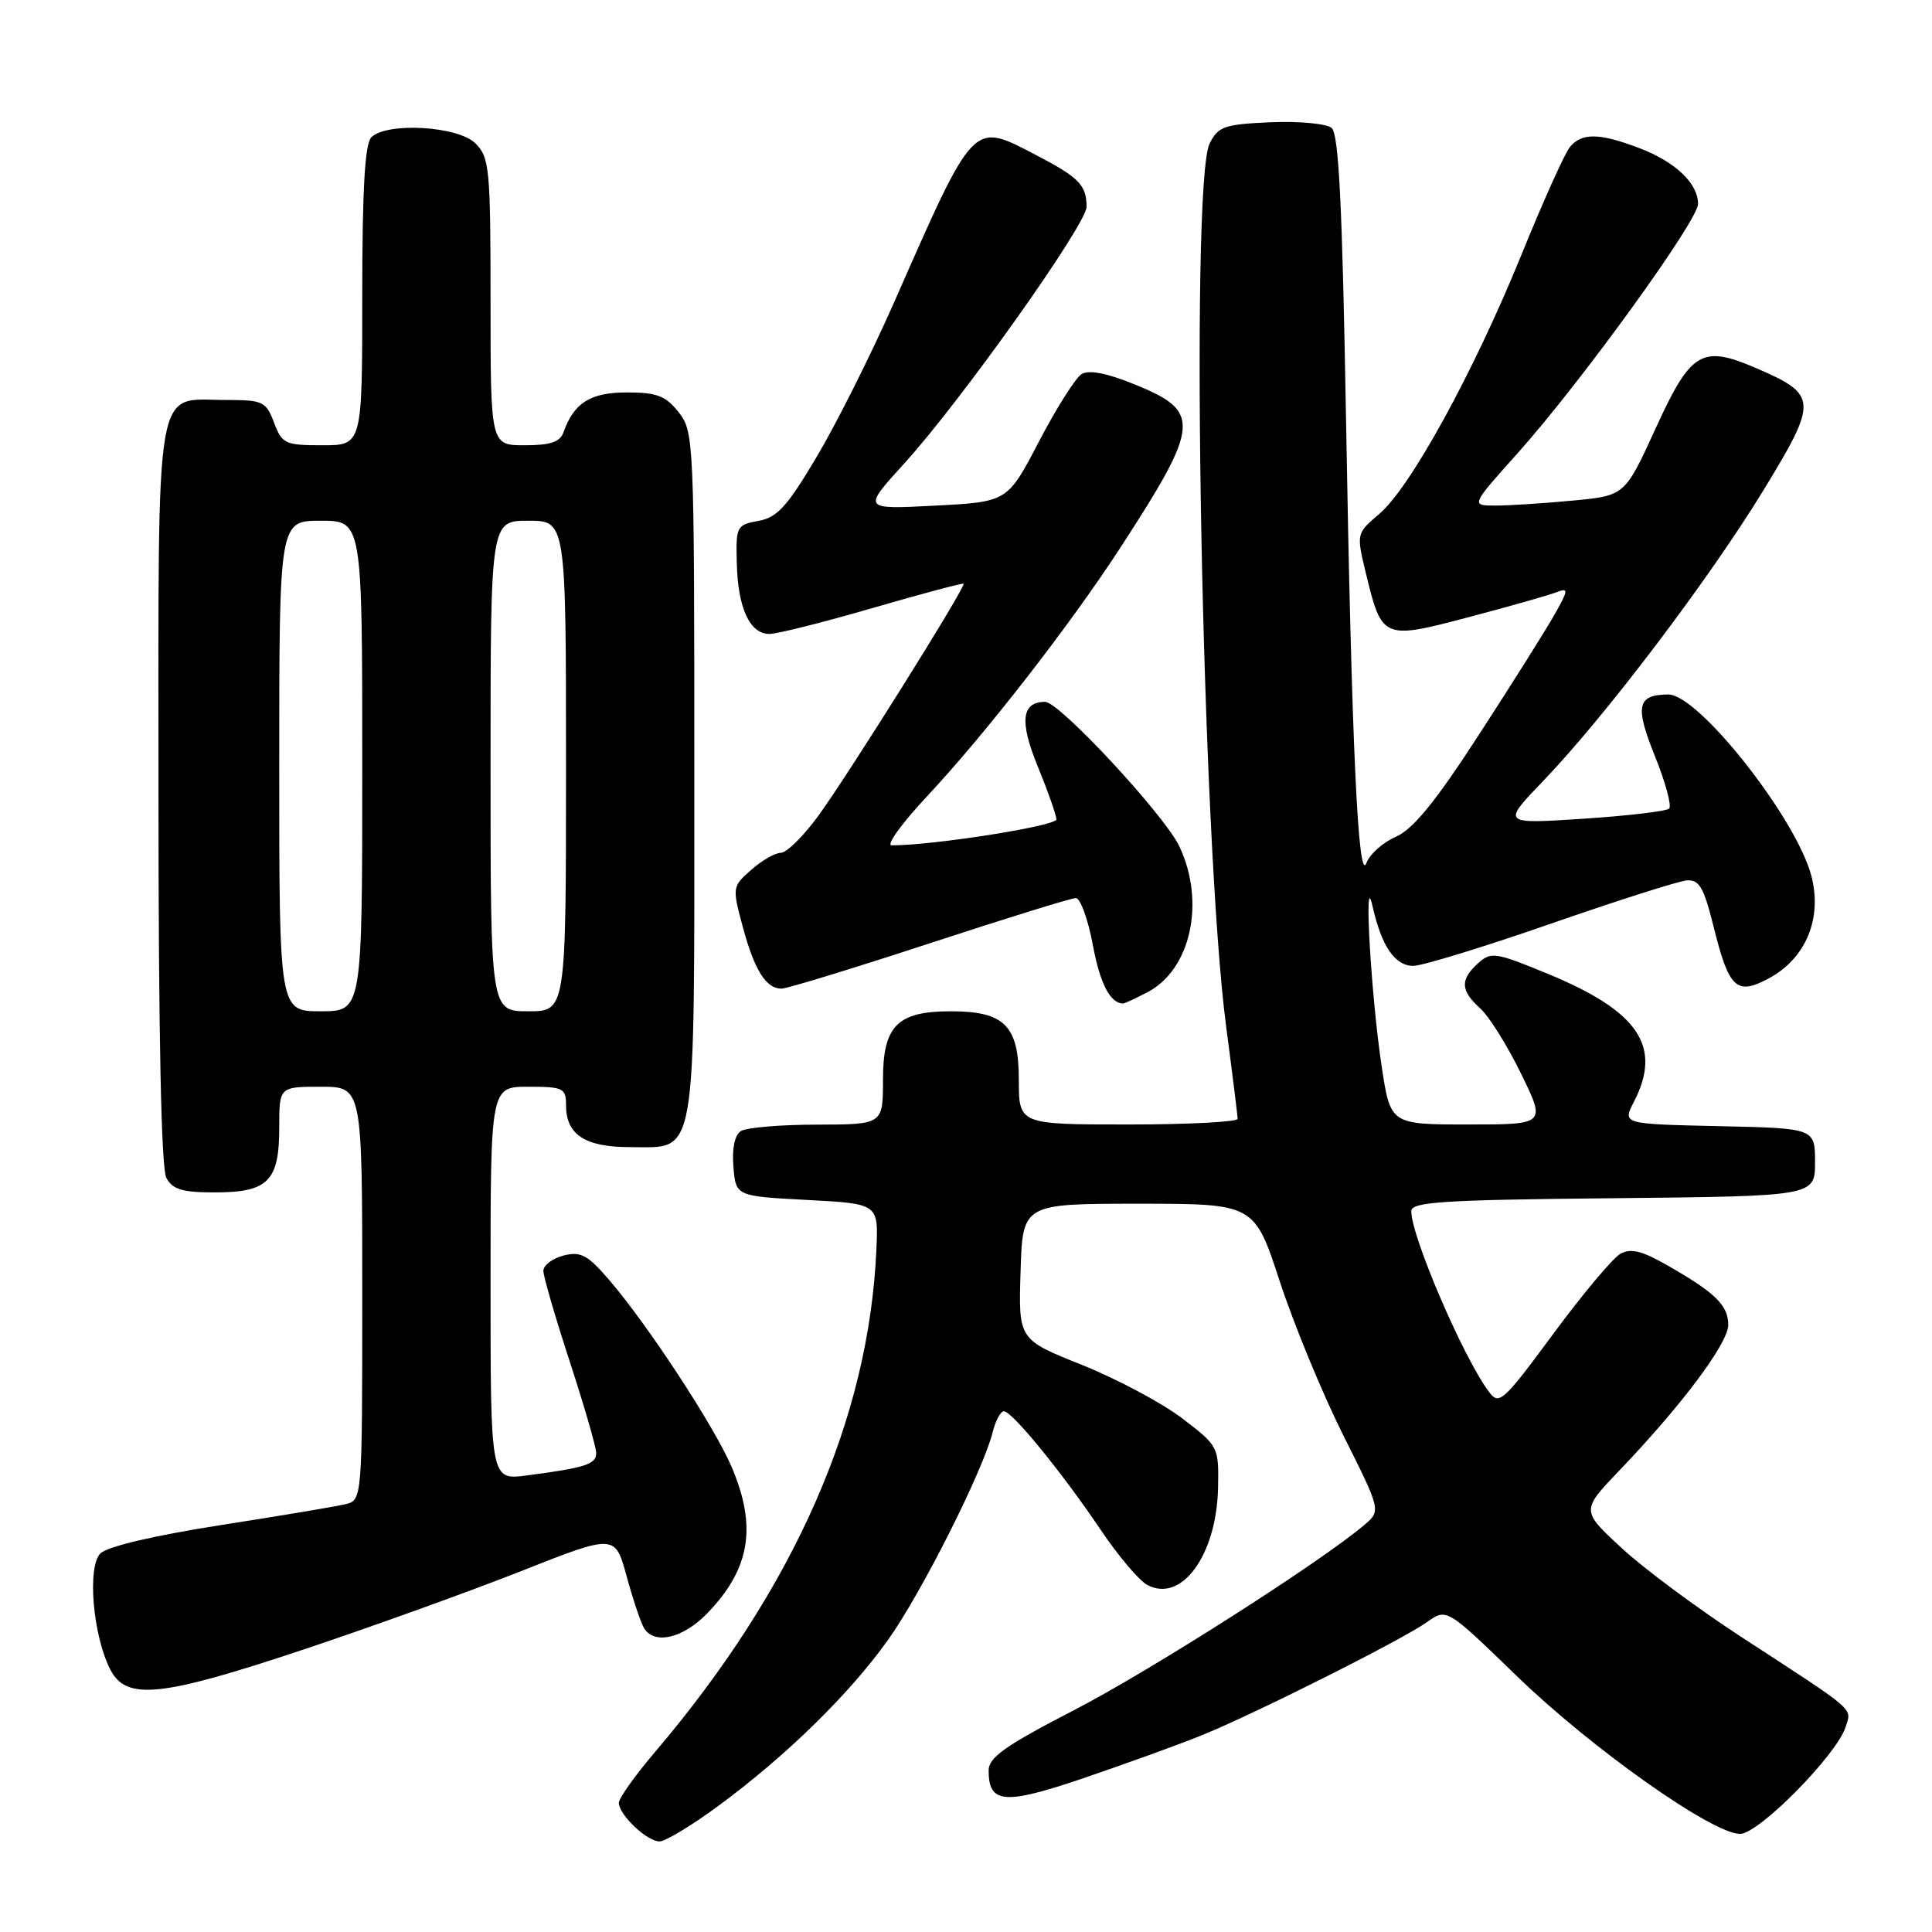 <?xml version="1.0" encoding="UTF-8" standalone="no"?>
<!DOCTYPE svg PUBLIC "-//W3C//DTD SVG 1.1//EN" "http://www.w3.org/Graphics/SVG/1.1/DTD/svg11.dtd" >
<svg xmlns="http://www.w3.org/2000/svg" xmlns:xlink="http://www.w3.org/1999/xlink" version="1.1" viewBox="0 0 256 256">
 <g >
 <path fill="currentColor"
d=" M 95.14 239.32 C 104.09 232.74 112.49 224.54 117.63 217.35 C 122.07 211.15 130.28 194.84 131.54 189.75 C 131.91 188.24 132.58 187.00 133.02 187.00 C 134.11 187.00 140.77 195.17 145.86 202.73 C 148.16 206.15 150.93 209.43 152.02 210.01 C 156.58 212.45 161.23 206.03 161.40 197.08 C 161.50 191.70 161.44 191.59 156.62 187.92 C 153.94 185.88 147.96 182.70 143.35 180.85 C 134.95 177.50 134.95 177.50 135.23 168.50 C 135.50 159.50 135.50 159.50 150.85 159.50 C 166.21 159.50 166.21 159.50 169.58 169.80 C 171.43 175.46 175.21 184.62 177.97 190.14 C 183.00 200.18 183.00 200.18 180.75 202.09 C 174.95 207.01 152.36 221.42 142.25 226.64 C 133.20 231.31 131.00 232.87 131.00 234.60 C 131.00 239.02 133.07 239.18 143.59 235.61 C 149.04 233.75 155.96 231.25 158.98 230.04 C 165.95 227.25 185.69 217.34 189.10 214.93 C 191.69 213.08 191.69 213.08 200.98 222.08 C 210.87 231.67 226.90 243.00 230.57 243.00 C 233.05 243.00 243.38 232.53 244.56 228.82 C 245.37 226.27 246.11 226.91 230.86 216.99 C 225.00 213.18 217.80 207.84 214.86 205.11 C 209.50 200.15 209.50 200.15 214.60 194.82 C 222.86 186.19 229.00 177.98 229.00 175.56 C 229.00 172.97 227.32 171.32 221.00 167.70 C 217.56 165.73 216.08 165.36 214.70 166.14 C 213.71 166.70 209.71 171.47 205.81 176.75 C 199.15 185.77 198.64 186.23 197.29 184.42 C 193.91 179.92 187.00 163.84 187.00 160.49 C 187.00 159.26 191.08 158.99 213.75 158.77 C 240.50 158.50 240.50 158.50 240.50 154.00 C 240.50 149.50 240.50 149.50 227.74 149.22 C 214.98 148.94 214.98 148.94 216.49 146.02 C 220.29 138.67 217.16 134.01 205.08 129.03 C 198.14 126.17 197.56 126.08 195.84 127.65 C 193.45 129.81 193.52 131.26 196.12 133.60 C 197.29 134.64 199.73 138.54 201.54 142.25 C 204.84 149.00 204.84 149.00 194.54 149.00 C 184.24 149.00 184.24 149.00 183.07 141.25 C 181.67 131.96 180.68 114.78 181.85 120.00 C 183.06 125.40 184.83 128.00 187.29 127.98 C 188.50 127.97 196.70 125.45 205.50 122.39 C 214.30 119.33 222.40 116.75 223.50 116.66 C 225.16 116.53 225.76 117.57 227.05 122.75 C 229.10 131.02 230.09 131.95 234.41 129.62 C 239.32 126.97 241.51 121.62 239.99 115.97 C 237.92 108.29 225.03 91.98 221.05 92.02 C 216.93 92.06 216.61 93.54 219.27 100.15 C 220.68 103.64 221.53 106.79 221.17 107.14 C 220.80 107.50 215.66 108.10 209.74 108.49 C 198.99 109.19 198.99 109.19 204.52 103.44 C 212.70 94.92 226.47 76.74 233.66 64.97 C 240.91 53.10 240.86 52.31 232.77 48.81 C 225.49 45.66 224.06 46.51 219.36 56.81 C 215.30 65.68 215.30 65.68 208.40 66.33 C 204.61 66.69 200.01 66.99 198.19 66.99 C 194.87 67.00 194.87 67.00 201.06 60.09 C 209.45 50.72 225.00 29.23 225.00 27.02 C 225.00 24.30 221.99 21.44 217.23 19.63 C 211.94 17.61 209.60 17.57 208.02 19.48 C 207.35 20.29 204.46 26.70 201.61 33.73 C 195.29 49.27 186.90 64.59 182.77 68.09 C 179.74 70.66 179.73 70.71 180.94 75.76 C 183.10 84.75 183.20 84.79 194.63 81.77 C 200.06 80.34 205.30 78.85 206.29 78.46 C 207.88 77.84 207.83 78.19 205.87 81.63 C 204.65 83.76 200.16 90.90 195.87 97.50 C 190.20 106.25 187.24 109.87 184.97 110.87 C 183.25 111.62 181.50 113.18 181.07 114.33 C 179.96 117.34 179.10 98.78 178.35 55.25 C 177.86 27.12 177.40 17.74 176.44 16.95 C 175.75 16.38 172.12 16.04 168.37 16.20 C 162.24 16.47 161.42 16.75 160.29 19.00 C 157.63 24.28 159.26 111.73 162.48 136.09 C 163.31 142.36 163.99 147.84 163.99 148.25 C 164.00 148.66 157.47 149.00 149.50 149.00 C 135.00 149.00 135.00 149.00 135.00 143.06 C 135.00 135.91 133.10 134.00 126.00 134.00 C 118.90 134.00 117.00 135.91 117.00 143.06 C 117.00 149.00 117.00 149.00 108.25 149.02 C 103.44 149.02 98.91 149.41 98.18 149.87 C 97.35 150.39 96.98 152.16 97.18 154.60 C 97.50 158.50 97.50 158.50 106.95 159.00 C 116.39 159.50 116.39 159.50 116.13 165.50 C 115.16 187.96 105.25 210.45 86.80 232.14 C 84.16 235.24 82.00 238.27 82.00 238.89 C 82.00 240.46 85.73 244.00 87.39 244.00 C 88.15 244.00 91.64 241.90 95.14 239.32 Z  M 40.22 218.57 C 49.17 215.58 62.12 210.92 69.00 208.20 C 81.50 203.26 81.50 203.26 83.04 208.89 C 83.89 211.99 84.93 215.08 85.35 215.76 C 86.73 217.98 90.54 217.07 93.74 213.75 C 99.41 207.87 100.33 202.28 96.93 194.34 C 94.62 188.96 85.85 175.57 80.72 169.60 C 77.87 166.29 76.96 165.79 74.68 166.36 C 73.21 166.74 72.00 167.65 72.00 168.39 C 72.00 169.14 73.58 174.55 75.50 180.43 C 77.42 186.31 79.00 191.76 79.00 192.54 C 79.00 194.03 77.56 194.49 69.75 195.51 C 65.00 196.12 65.00 196.12 65.00 170.06 C 65.00 144.00 65.00 144.00 70.00 144.00 C 74.63 144.00 75.00 144.18 75.00 146.43 C 75.00 150.36 77.51 152.00 83.51 152.00 C 92.44 152.00 92.00 154.57 92.00 102.41 C 92.00 58.26 91.95 57.21 89.93 54.63 C 88.21 52.45 87.05 52.00 83.08 52.00 C 78.24 52.00 76.06 53.36 74.68 57.25 C 74.22 58.57 72.94 59.00 69.53 59.00 C 65.00 59.00 65.00 59.00 65.00 40.00 C 65.00 22.33 64.86 20.86 63.00 19.00 C 60.70 16.70 51.25 16.15 49.20 18.20 C 48.35 19.05 48.00 25.13 48.00 39.20 C 48.00 59.00 48.00 59.00 42.72 59.00 C 37.77 59.00 37.37 58.81 36.31 56.00 C 35.25 53.19 34.84 53.00 29.92 53.00 C 20.36 53.00 21.00 49.23 21.00 105.22 C 21.00 137.02 21.36 154.81 22.04 156.07 C 22.86 157.61 24.15 158.00 28.46 158.00 C 35.52 158.00 37.00 156.51 37.00 149.43 C 37.00 144.00 37.00 144.00 42.50 144.00 C 48.00 144.00 48.00 144.00 48.00 171.39 C 48.00 198.78 48.00 198.78 45.75 199.32 C 44.51 199.62 37.04 200.87 29.15 202.10 C 20.37 203.48 14.22 204.92 13.30 205.84 C 11.53 207.62 12.31 216.77 14.63 221.25 C 16.75 225.35 21.30 224.88 40.22 218.57 Z  M 152.03 131.48 C 157.79 128.51 159.76 119.51 156.27 112.15 C 154.30 107.99 140.38 93.00 138.49 93.00 C 135.35 93.00 135.06 95.59 137.51 101.56 C 138.85 104.83 139.96 107.98 139.98 108.57 C 140.00 109.45 123.58 112.03 118.14 112.01 C 117.38 112.00 119.51 109.07 122.87 105.48 C 130.63 97.18 141.83 82.77 148.50 72.50 C 159.04 56.26 159.19 54.53 150.39 50.95 C 146.62 49.42 144.27 48.97 143.30 49.58 C 142.50 50.09 139.97 54.10 137.67 58.50 C 133.50 66.50 133.50 66.50 123.89 67.00 C 114.28 67.50 114.28 67.50 119.74 61.50 C 127.27 53.25 144.00 29.69 143.98 27.39 C 143.96 24.52 142.96 23.50 137.29 20.55 C 128.81 16.13 129.20 15.72 118.50 40.00 C 115.47 46.88 110.85 56.10 108.24 60.49 C 104.32 67.11 102.98 68.58 100.50 69.02 C 97.61 69.54 97.50 69.75 97.63 74.61 C 97.77 80.58 99.35 84.00 101.95 84.00 C 102.98 84.00 109.14 82.45 115.64 80.56 C 122.14 78.67 127.56 77.23 127.68 77.35 C 128.03 77.70 112.29 102.84 108.38 108.17 C 106.43 110.83 104.22 113.00 103.47 113.00 C 102.72 113.00 100.96 114.01 99.55 115.25 C 97.03 117.47 97.01 117.56 98.42 122.81 C 99.97 128.56 101.50 131.00 103.56 131.00 C 104.28 131.00 113.10 128.30 123.17 125.00 C 133.23 121.70 141.95 119.00 142.55 119.00 C 143.15 119.00 144.16 121.78 144.80 125.17 C 145.75 130.31 147.08 132.90 148.80 132.98 C 148.96 132.99 150.42 132.32 152.03 131.48 Z  M 37.00 101.50 C 37.00 69.00 37.00 69.00 42.50 69.00 C 48.00 69.00 48.00 69.00 48.00 101.50 C 48.00 134.00 48.00 134.00 42.50 134.00 C 37.00 134.00 37.00 134.00 37.00 101.50 Z  M 65.00 101.50 C 65.00 69.00 65.00 69.00 70.00 69.00 C 75.00 69.00 75.00 69.00 75.00 101.50 C 75.00 134.00 75.00 134.00 70.00 134.00 C 65.00 134.00 65.00 134.00 65.00 101.50 Z "/>
</g>
</svg>